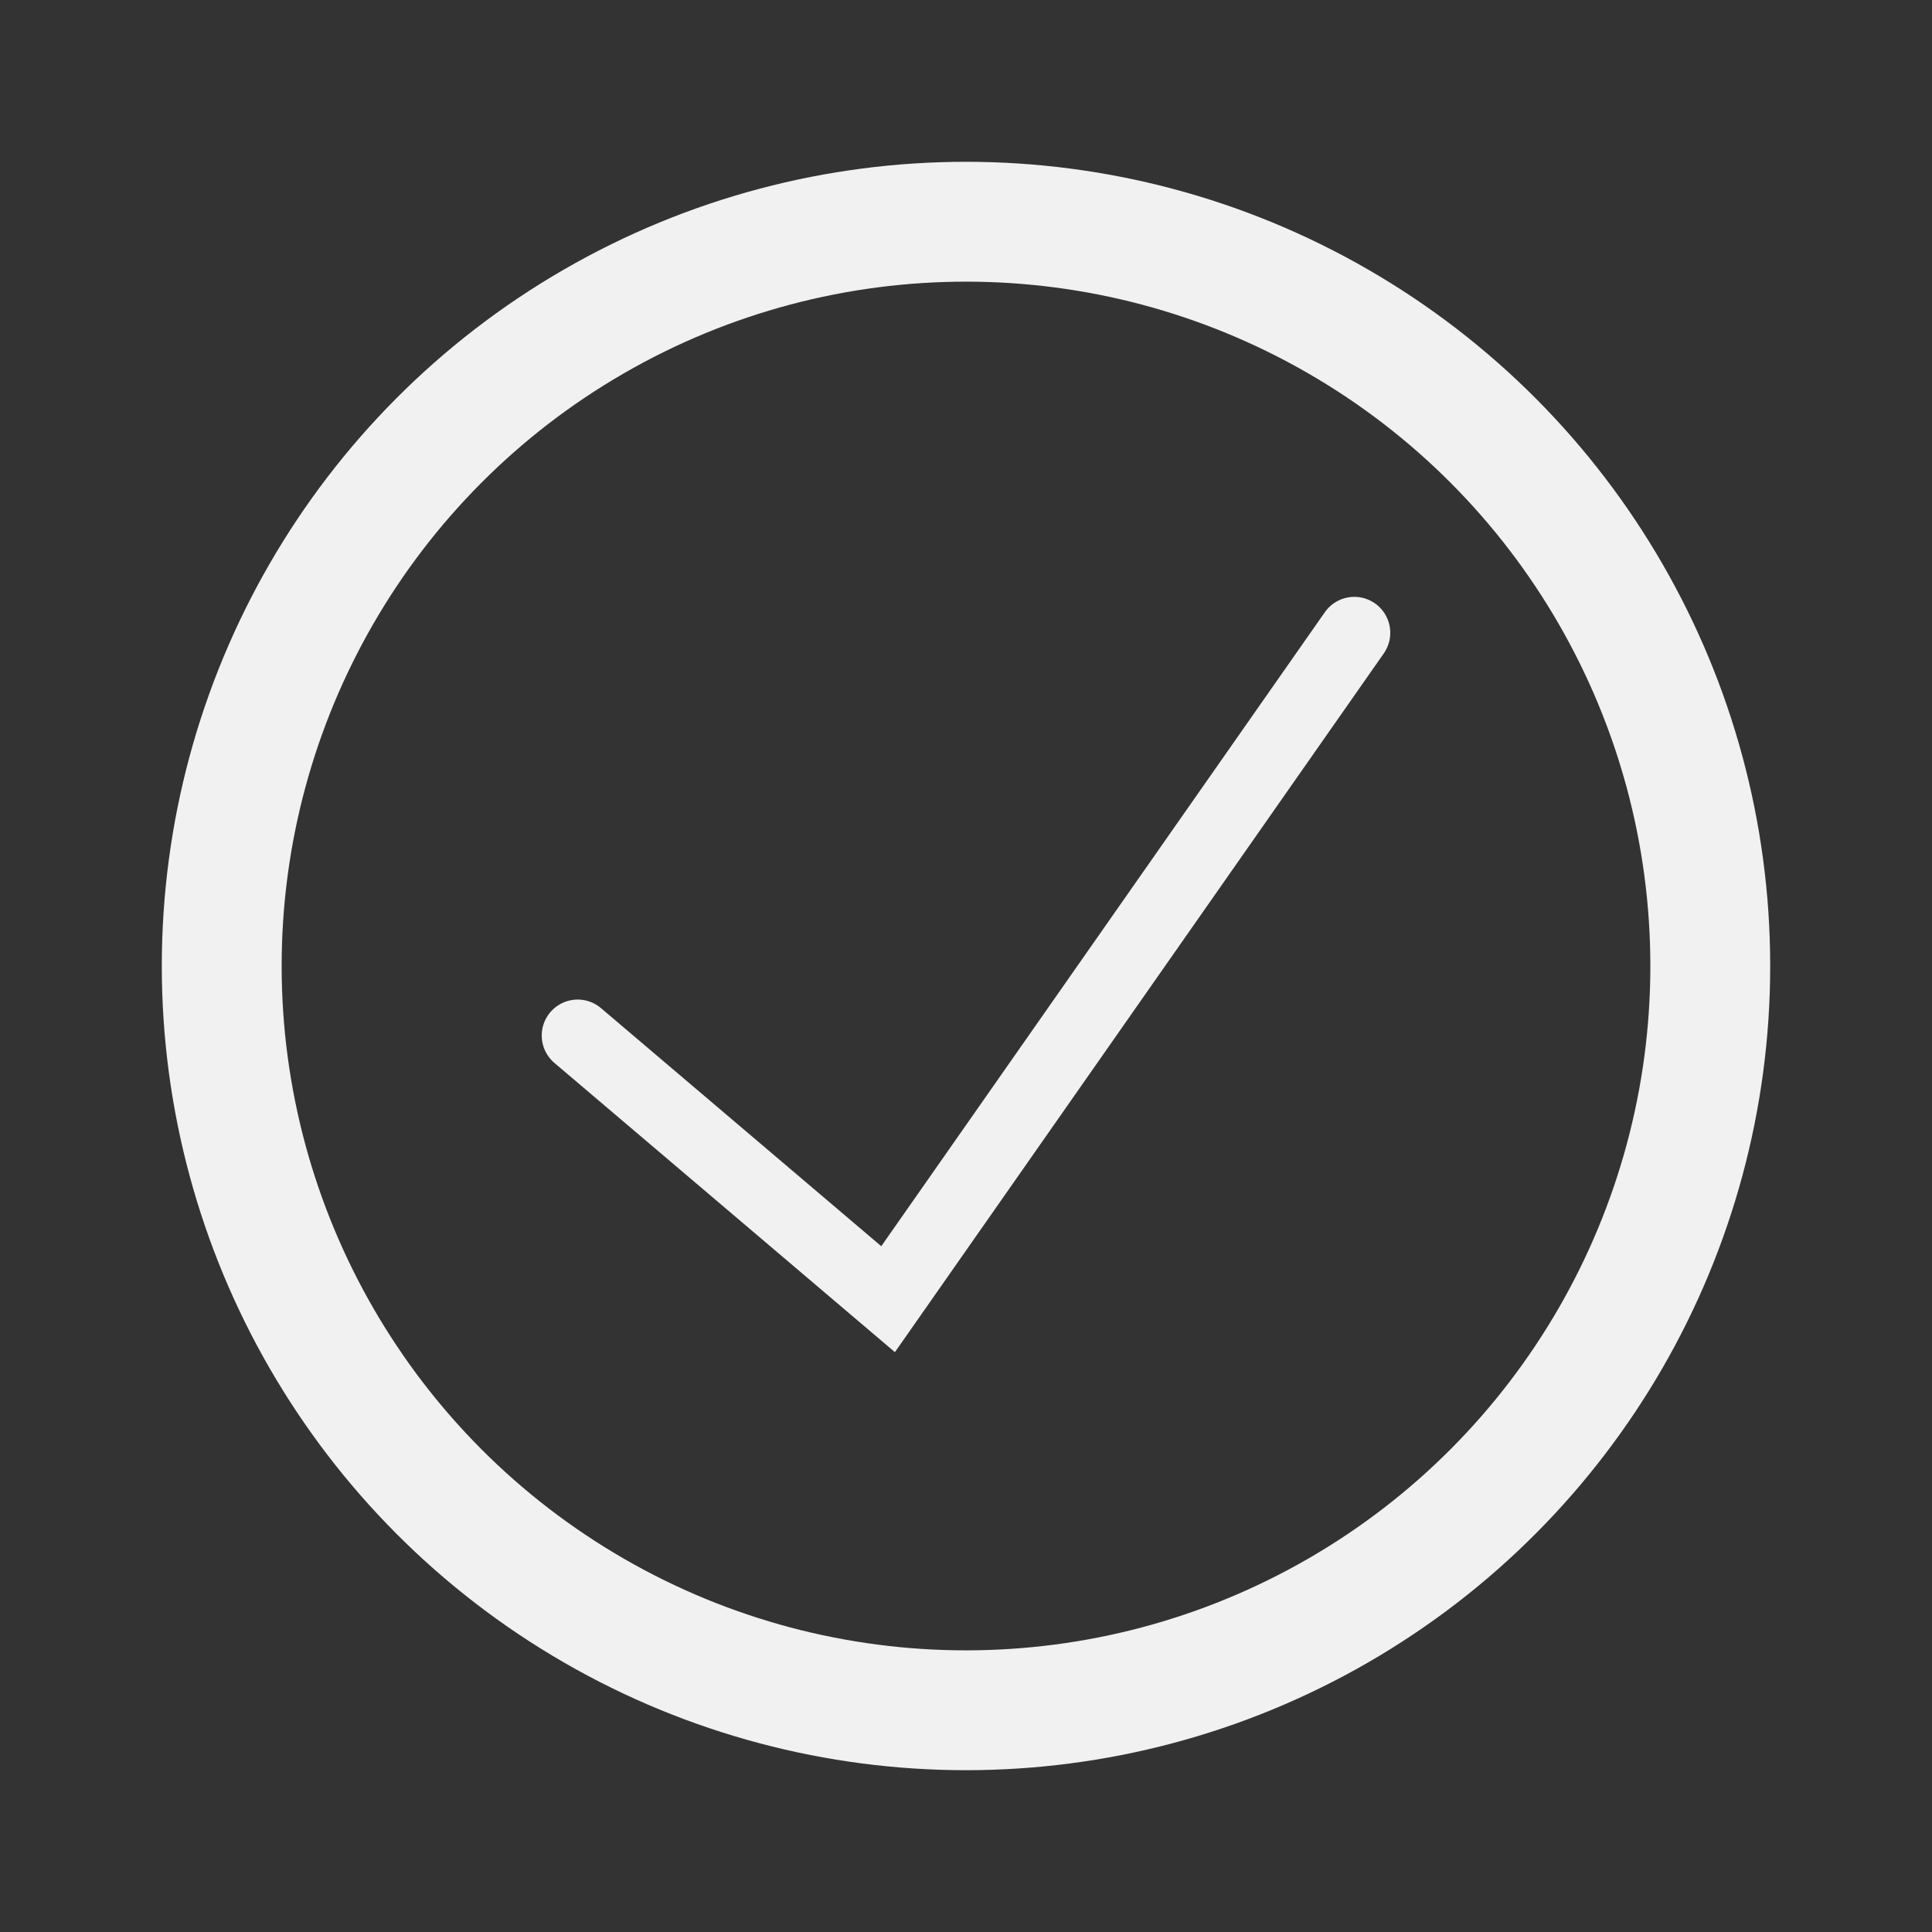 <?xml version="1.0" encoding="utf-8"?>
<!DOCTYPE svg PUBLIC "-//W3C//DTD SVG 1.1//EN" "http://www.w3.org/Graphics/SVG/1.1/DTD/svg11.dtd">
<svg version="1.1" id="Layer_1" xmlns="http://www.w3.org/2000/svg" xmlns:xlink="http://www.w3.org/1999/xlink"
     x="0px" y="0px" viewBox="0 0 161.2 161.2" enable-background="new 0 0 161.2 161.2" xml:space="preserve">
  <rect x="0" y="0" width="161.2" height="161.2" fill="#333333" stroke="none"/>
  <path class="path" fill="none" stroke="#F1F1F1" stroke-miterlimit="10" d="M425.9,52.1L425.9,52.1c-2.2-2.6-6-2.6-8.3-0.1l-42.7,46.2l-14.3-16.4 c-2.3-2.7-6.2-2.7-8.6-0.1c-1.9,2.1-2,5.6-0.1,7.7l17.6,20.3c0.2,0.3,0.4,0.6,0.6,0.9c1.8,2,4.4,2.5,6.6,1.4c0.7-0.3,1.4-0.8,2-1.5 c0.3-0.3,0.5-0.6,0.7-0.9l46.3-50.1C427.7,57.5,427.7,54.2,425.9,52.1z"/>
  <circle class="path" fill="none" stroke="#F1F1F1" stroke-width="10" stroke-miterlimit="10" cx="80.6" cy="80.6" r="62.1"/>
  <polyline class="path" fill="none" stroke="#F1F1F1" stroke-width="6" stroke-linecap="round" stroke-miterlimit="10" points="113,52.8 74.1,108.4 48.2,86.4 "/>
</svg>
